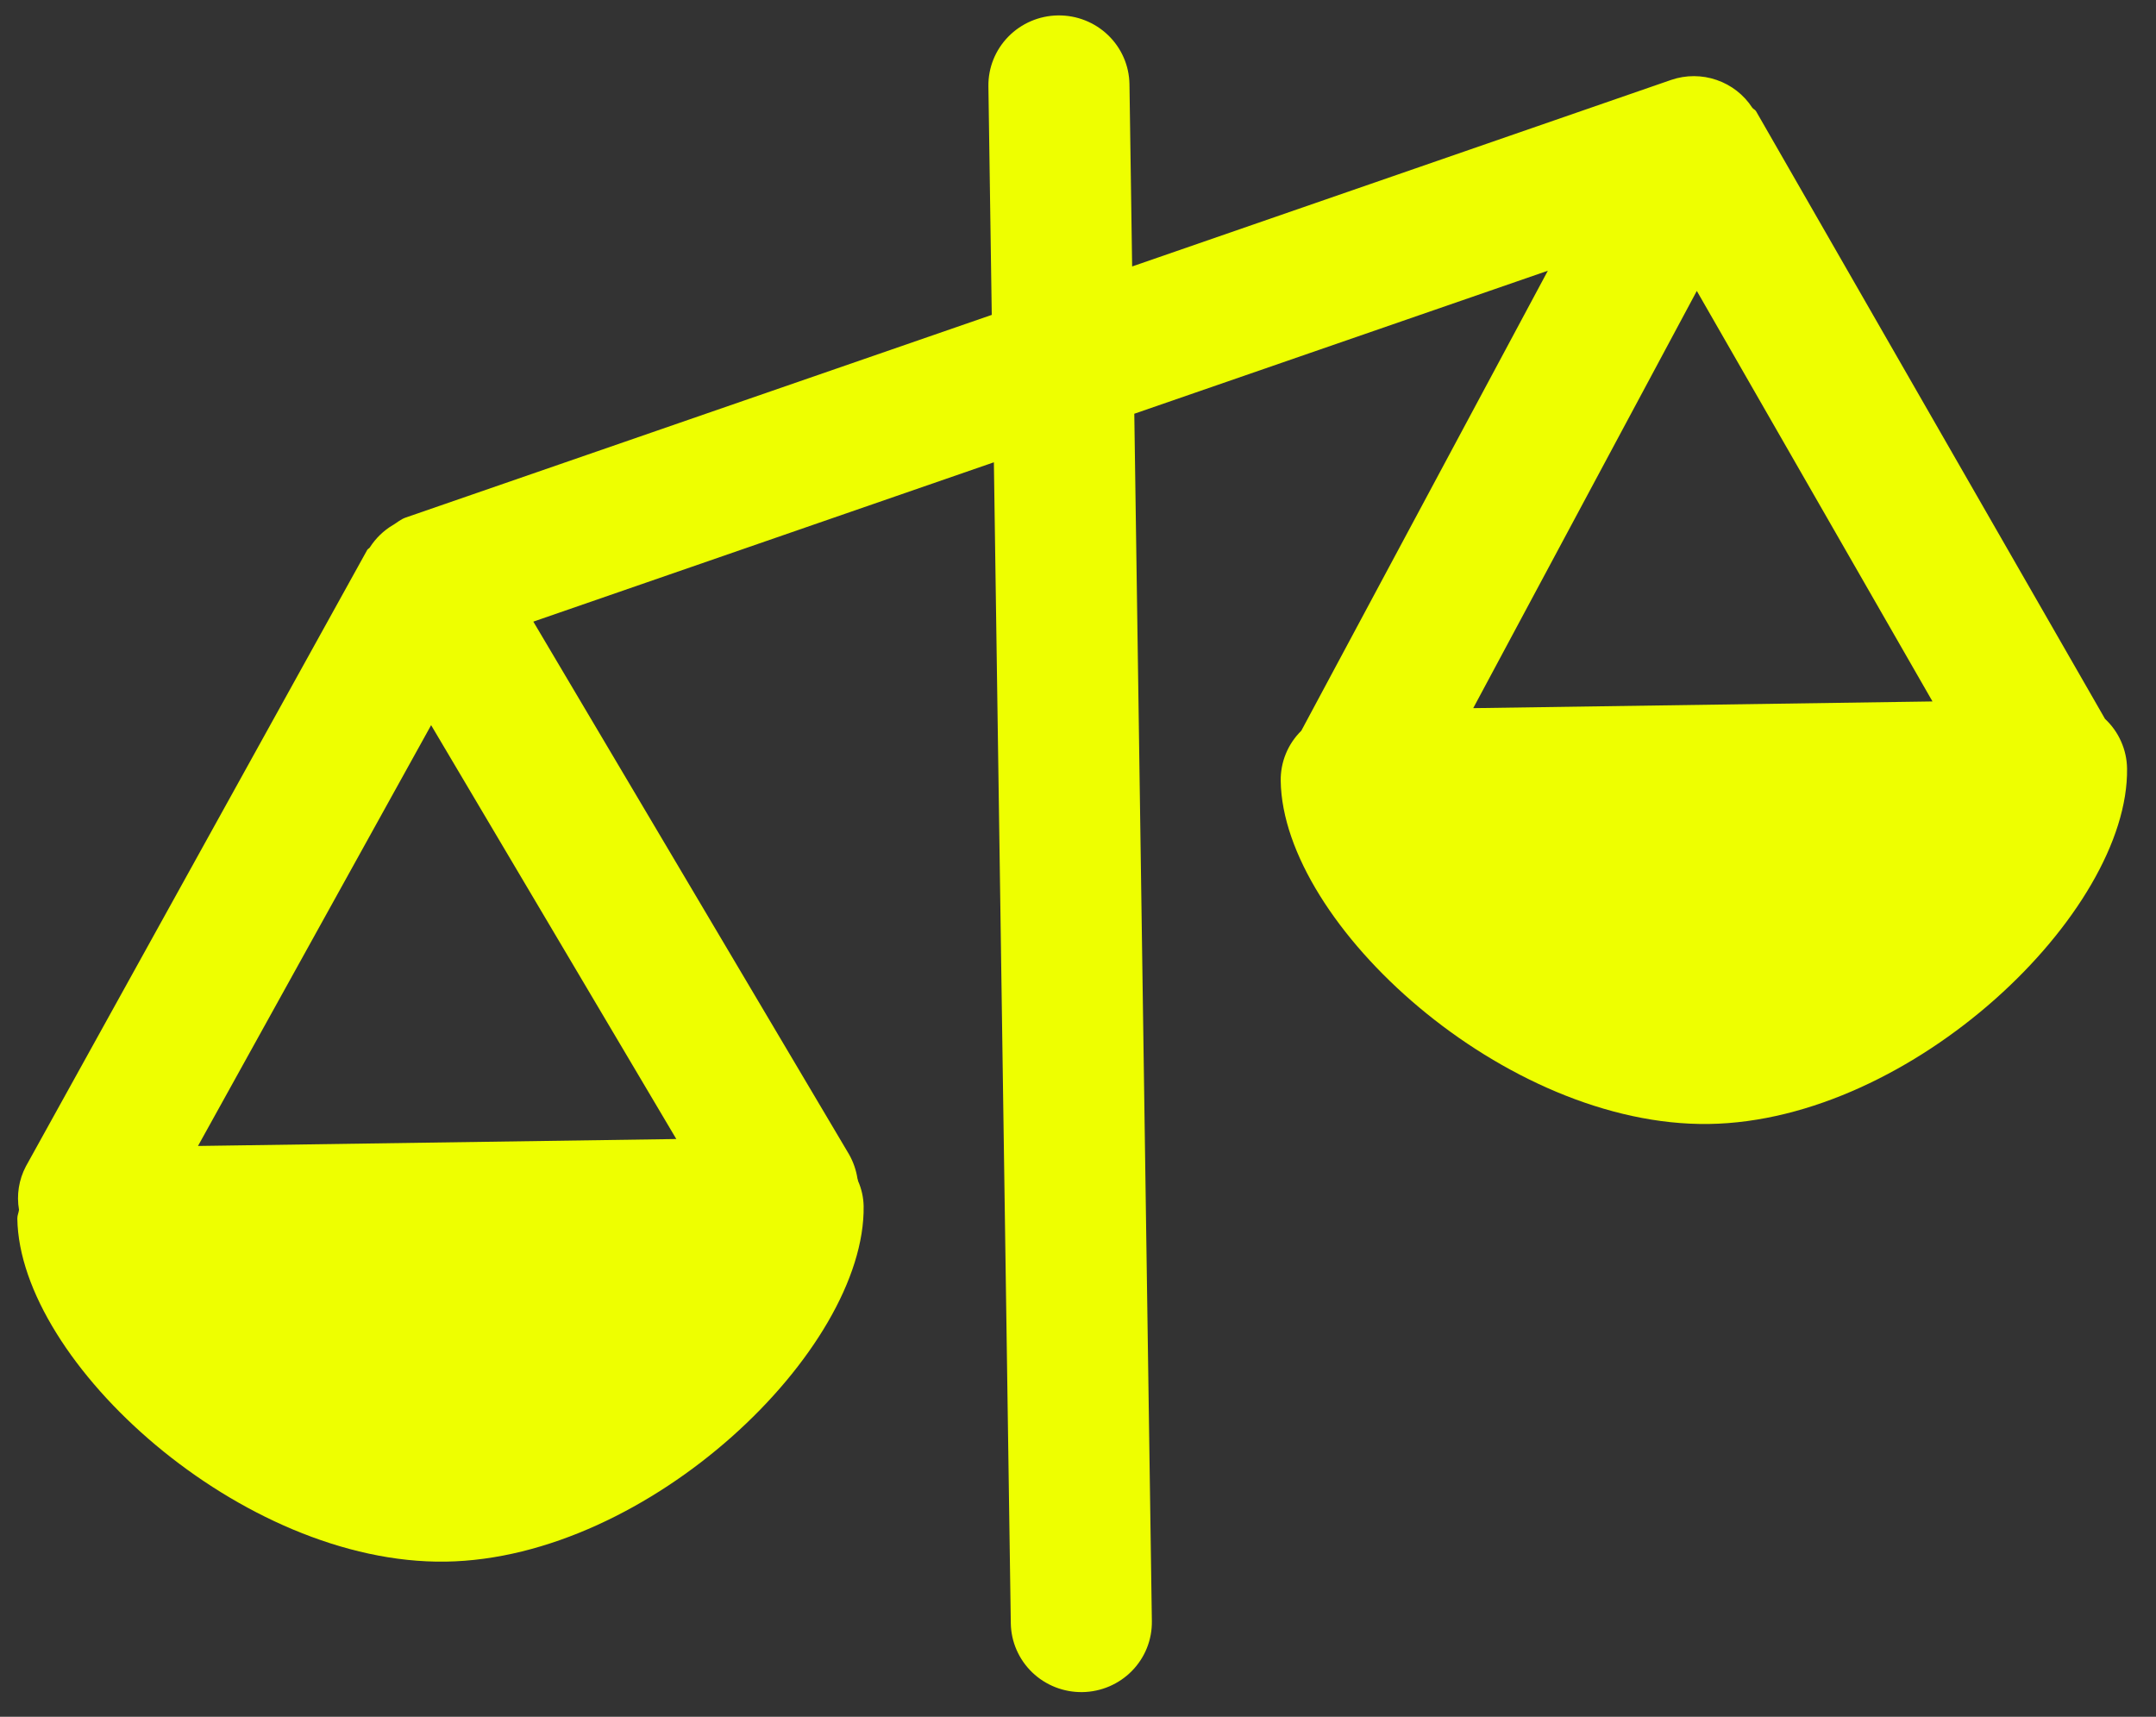 <svg width="54" height="43" viewBox="0 0 54 43" fill="none" xmlns="http://www.w3.org/2000/svg">
<rect x="0" y="0" width="54" height="43" fill="#333333" stroke="none"/>
<path d="M52.723 18.006L43.982 2.785C43.96 2.747 43.914 2.733 43.889 2.699C43.678 2.374 43.364 2.129 42.996 2.003C42.629 1.876 42.229 1.875 41.861 2L28.356 6.674L28.289 2.11C28.282 1.646 28.09 1.204 27.754 0.881C27.418 0.557 26.966 0.38 26.497 0.386C26.029 0.393 25.582 0.584 25.256 0.917C24.929 1.25 24.749 1.698 24.756 2.162L24.84 7.887L10.161 12.963C10.041 13.004 9.95 13.085 9.845 13.15L9.842 13.15C9.607 13.29 9.409 13.482 9.263 13.711C9.246 13.736 9.214 13.747 9.197 13.775L0.648 29.214C0.472 29.548 0.412 29.931 0.476 30.302C0.467 30.375 0.433 30.443 0.434 30.52C0.486 34.124 6.055 39.188 11.16 39.114C16.265 39.04 21.684 33.815 21.631 30.21C21.627 29.993 21.579 29.778 21.491 29.579L21.488 29.558L21.477 29.523C21.444 29.309 21.373 29.103 21.266 28.914L13.358 15.57L24.893 11.579L25.317 40.658C25.324 41.122 25.517 41.564 25.853 41.888C26.189 42.211 26.641 42.389 27.11 42.382C27.578 42.375 28.025 42.184 28.351 41.851C28.678 41.518 28.857 41.07 28.85 40.606L28.41 10.363L38.768 6.781L32.593 18.303C32.426 18.467 32.294 18.663 32.206 18.878C32.117 19.094 32.074 19.325 32.077 19.557C32.13 23.162 37.699 28.226 42.804 28.152C47.909 28.077 53.328 22.853 53.275 19.248C53.272 19.015 53.221 18.785 53.126 18.572C53.032 18.358 52.895 18.166 52.723 18.006ZM4.959 28.703L10.798 18.163L16.939 28.529L4.959 28.703ZM36.899 17.737L42.499 7.287L48.402 17.569L36.899 17.737Z" fill="#EEFF00"/>
</svg>
